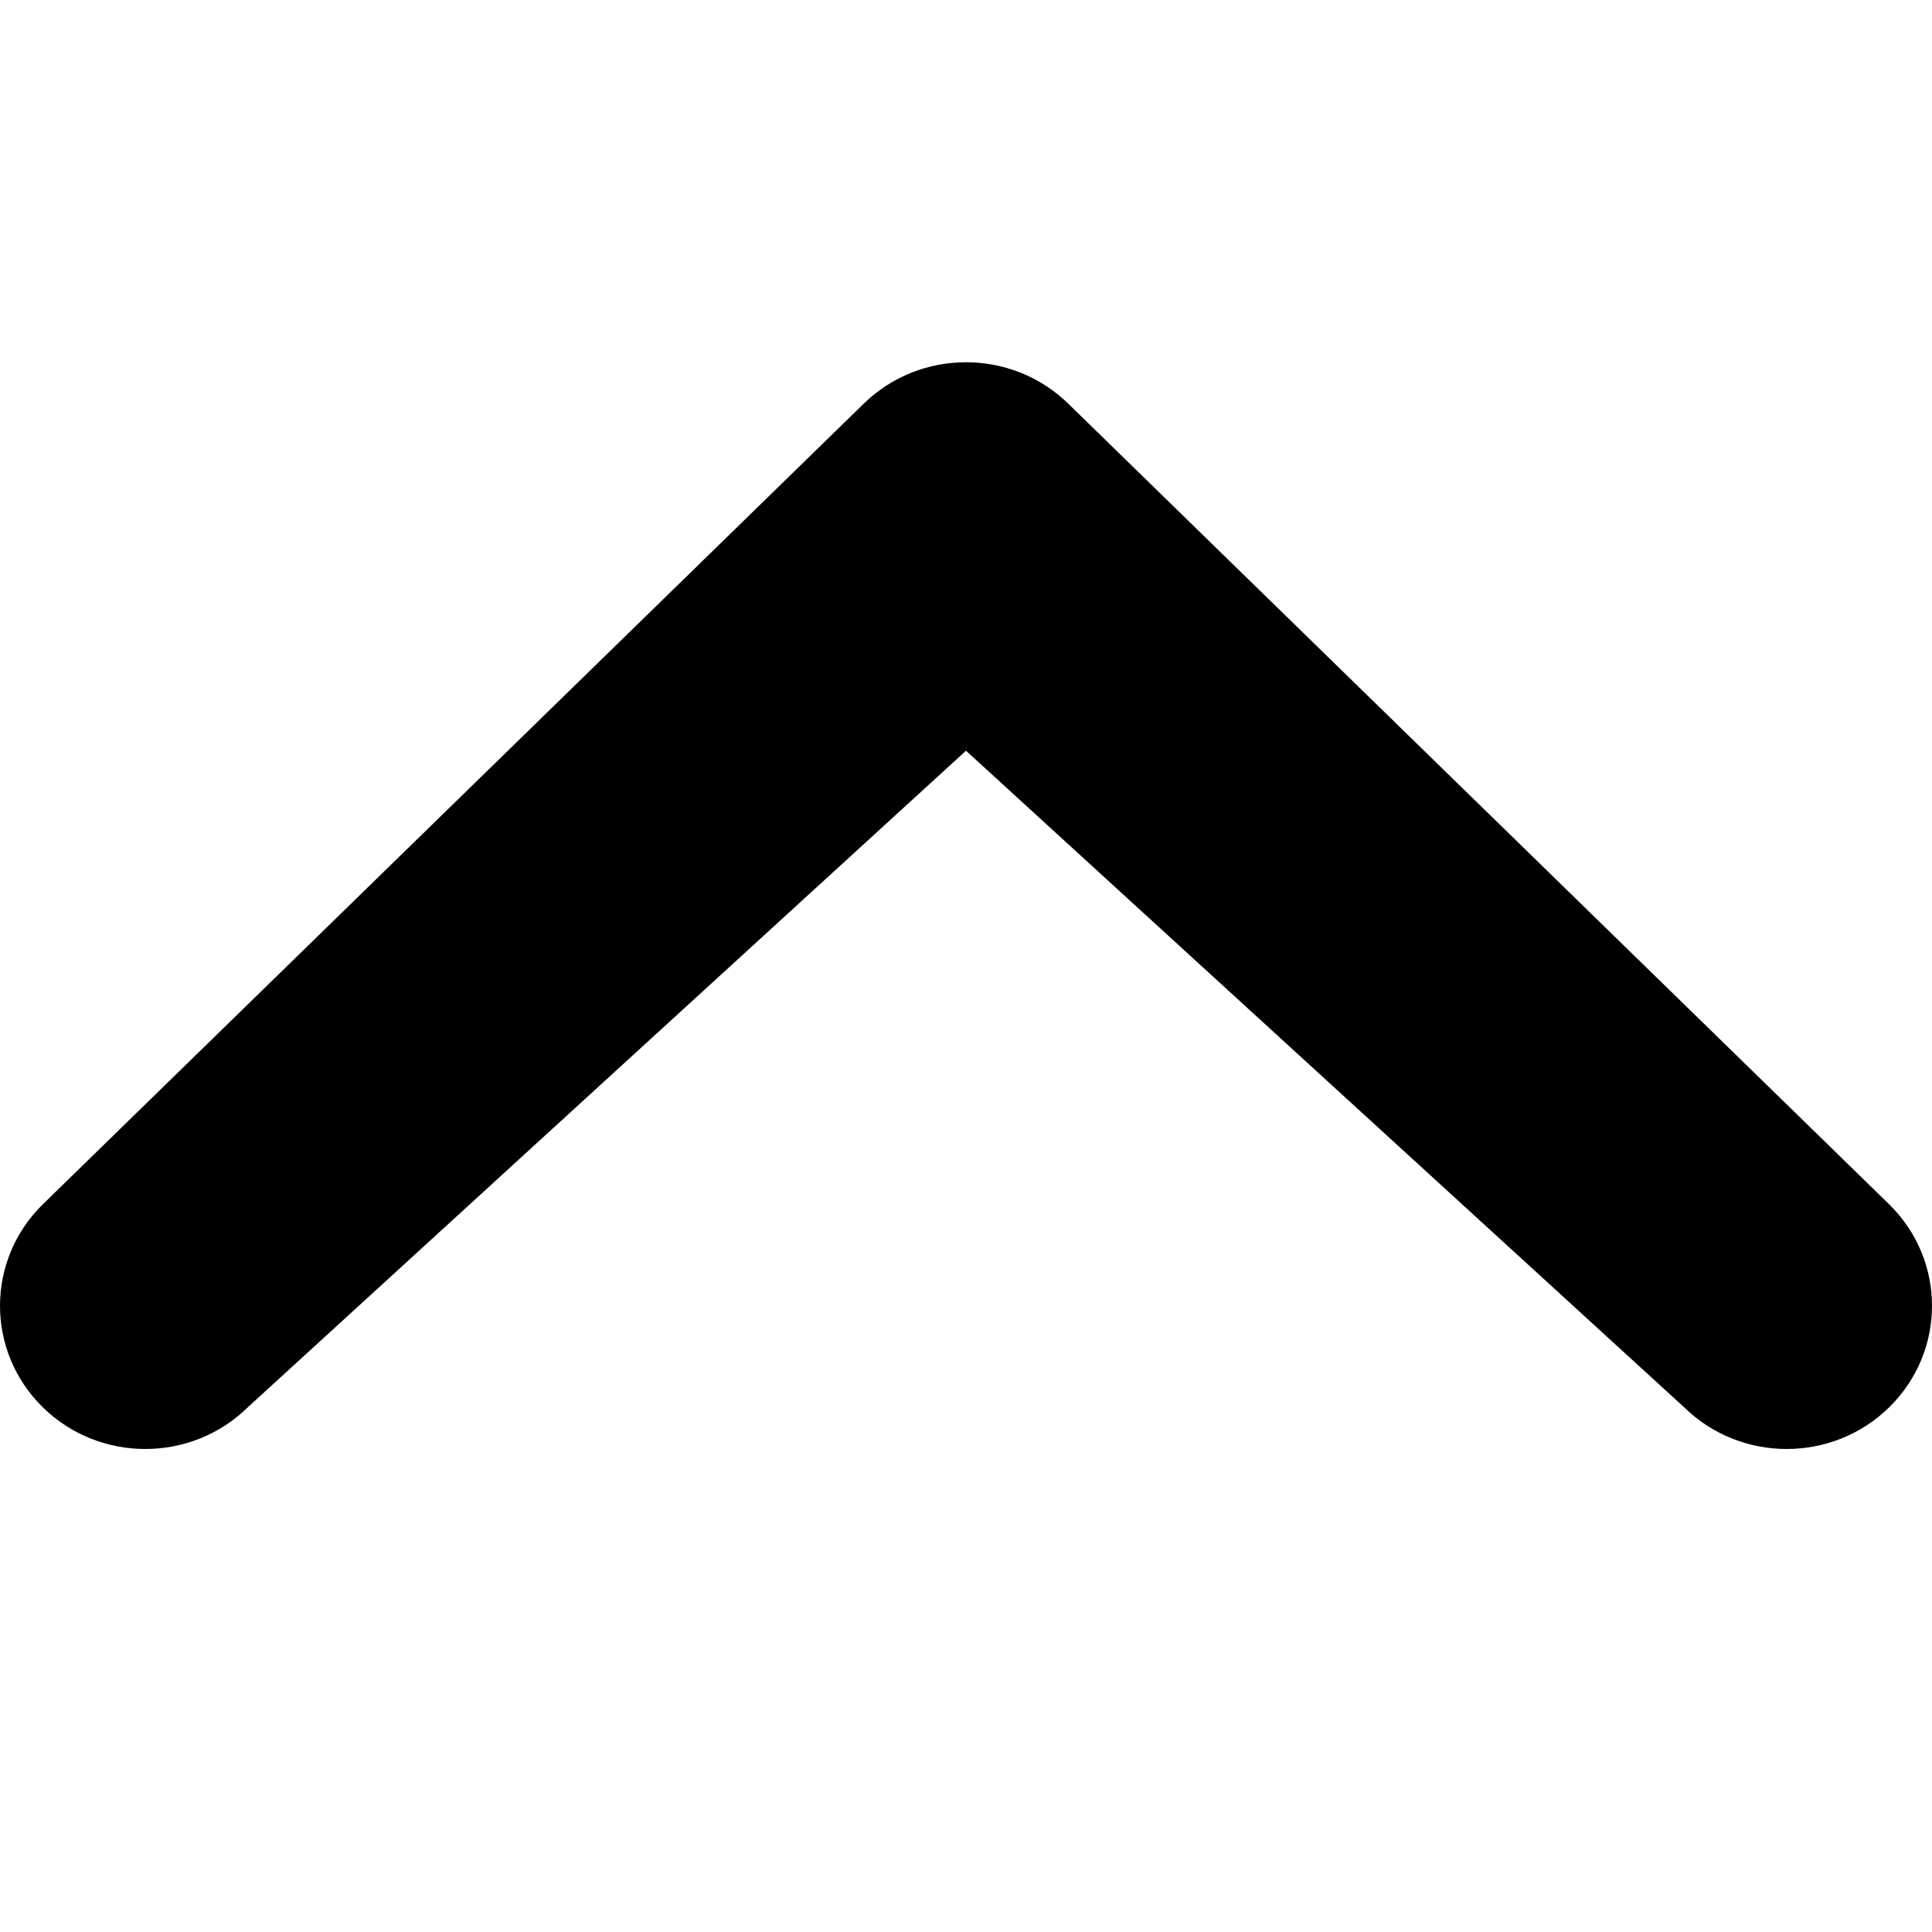 <?xml version="1.0" encoding="utf-8"?>
<!-- Generator: Adobe Illustrator 15.1.0, SVG Export Plug-In . SVG Version: 6.00 Build 0)  -->
<!DOCTYPE svg PUBLIC "-//W3C//DTD SVG 1.1//EN" "http://www.w3.org/Graphics/SVG/1.1/DTD/svg11.dtd">
<svg version="1.1" id="Layer_1" xmlns="http://www.w3.org/2000/svg" xmlns:xlink="http://www.w3.org/1999/xlink" x="0px" y="0px"
	 width="512px" height="512px" viewBox="0 0 512 512" enable-background="new 0 0 512 512" xml:space="preserve">
<g id="svgGrid" display="none">
	<line display="inline" fill="none" stroke="#B35047" x1="32" y1="0" x2="32" y2="512"/>
	<line display="inline" fill="none" stroke="#B35047" x1="64" y1="0" x2="64" y2="512"/>
	<line display="inline" fill="none" stroke="#B35047" x1="96" y1="0" x2="96" y2="512"/>
	<line display="inline" fill="none" stroke="#B35047" x1="128" y1="0" x2="128" y2="512"/>
	<line display="inline" fill="none" stroke="#B35047" x1="160" y1="0" x2="160" y2="512"/>
	<line display="inline" fill="none" stroke="#B35047" x1="192" y1="0" x2="192" y2="512"/>
	<line display="inline" fill="none" stroke="#B35047" x1="224" y1="0" x2="224" y2="512"/>
	<line display="inline" fill="none" stroke="#B35047" x1="256" y1="0" x2="256" y2="512"/>
	<line display="inline" fill="none" stroke="#B35047" x1="288" y1="0" x2="288" y2="512"/>
	<line display="inline" fill="none" stroke="#B35047" x1="320" y1="0" x2="320" y2="512"/>
	<line display="inline" fill="none" stroke="#B35047" x1="352" y1="0" x2="352" y2="512"/>
	<line display="inline" fill="none" stroke="#B35047" x1="384" y1="0" x2="384" y2="512"/>
	<line display="inline" fill="none" stroke="#B35047" x1="416" y1="0" x2="416" y2="512"/>
	<line display="inline" fill="none" stroke="#B35047" x1="448" y1="0" x2="448" y2="512"/>
	<line display="inline" fill="none" stroke="#B35047" x1="480" y1="0" x2="480" y2="512"/>
	<line display="inline" fill="none" stroke="#B35047" x1="0" y1="32" x2="512" y2="32"/>
	<line display="inline" fill="none" stroke="#B35047" x1="0" y1="64" x2="512" y2="64"/>
	<line display="inline" fill="none" stroke="#B35047" x1="0" y1="96" x2="512" y2="96"/>
	<line display="inline" fill="none" stroke="#B35047" x1="0" y1="128" x2="512" y2="128"/>
	<line display="inline" fill="none" stroke="#B35047" x1="0" y1="160" x2="512" y2="160"/>
	<line display="inline" fill="none" stroke="#B35047" x1="0" y1="192" x2="512" y2="192"/>
	<line display="inline" fill="none" stroke="#B35047" x1="0" y1="224" x2="512" y2="224"/>
	<line display="inline" fill="none" stroke="#B35047" x1="0" y1="256" x2="512" y2="256"/>
	<line display="inline" fill="none" stroke="#B35047" x1="0" y1="288" x2="512" y2="288"/>
	<line display="inline" fill="none" stroke="#B35047" x1="0" y1="320" x2="512" y2="320"/>
	<line display="inline" fill="none" stroke="#B35047" x1="0" y1="352" x2="512" y2="352"/>
	<line display="inline" fill="none" stroke="#B35047" x1="0" y1="384" x2="512" y2="384"/>
	<line display="inline" fill="none" stroke="#B35047" x1="0" y1="416" x2="512" y2="416"/>
	<line display="inline" fill="none" stroke="#B35047" x1="0" y1="448" x2="512" y2="448"/>
	<line display="inline" fill="none" stroke="#B35047" x1="0" y1="480" x2="512" y2="480"/>
	<rect x="0" y="0" display="inline" fill="none" stroke="#B35047" width="512" height="512"/>
</g>
<path d="M65.734,372.885c-15.045,14.818-39.415,14.818-54.457,0c-15.023-14.809-15.046-38.832,0-53.662l217.481-212.11
	c15.042-14.817,39.435-14.817,54.479,0l217.481,212.11c15.043,14.83,15.043,38.832,0,53.662
	c-15.045,14.818-39.414,14.818-54.458,0.01L255.997,198.948L65.734,372.885z"/>
</svg>
